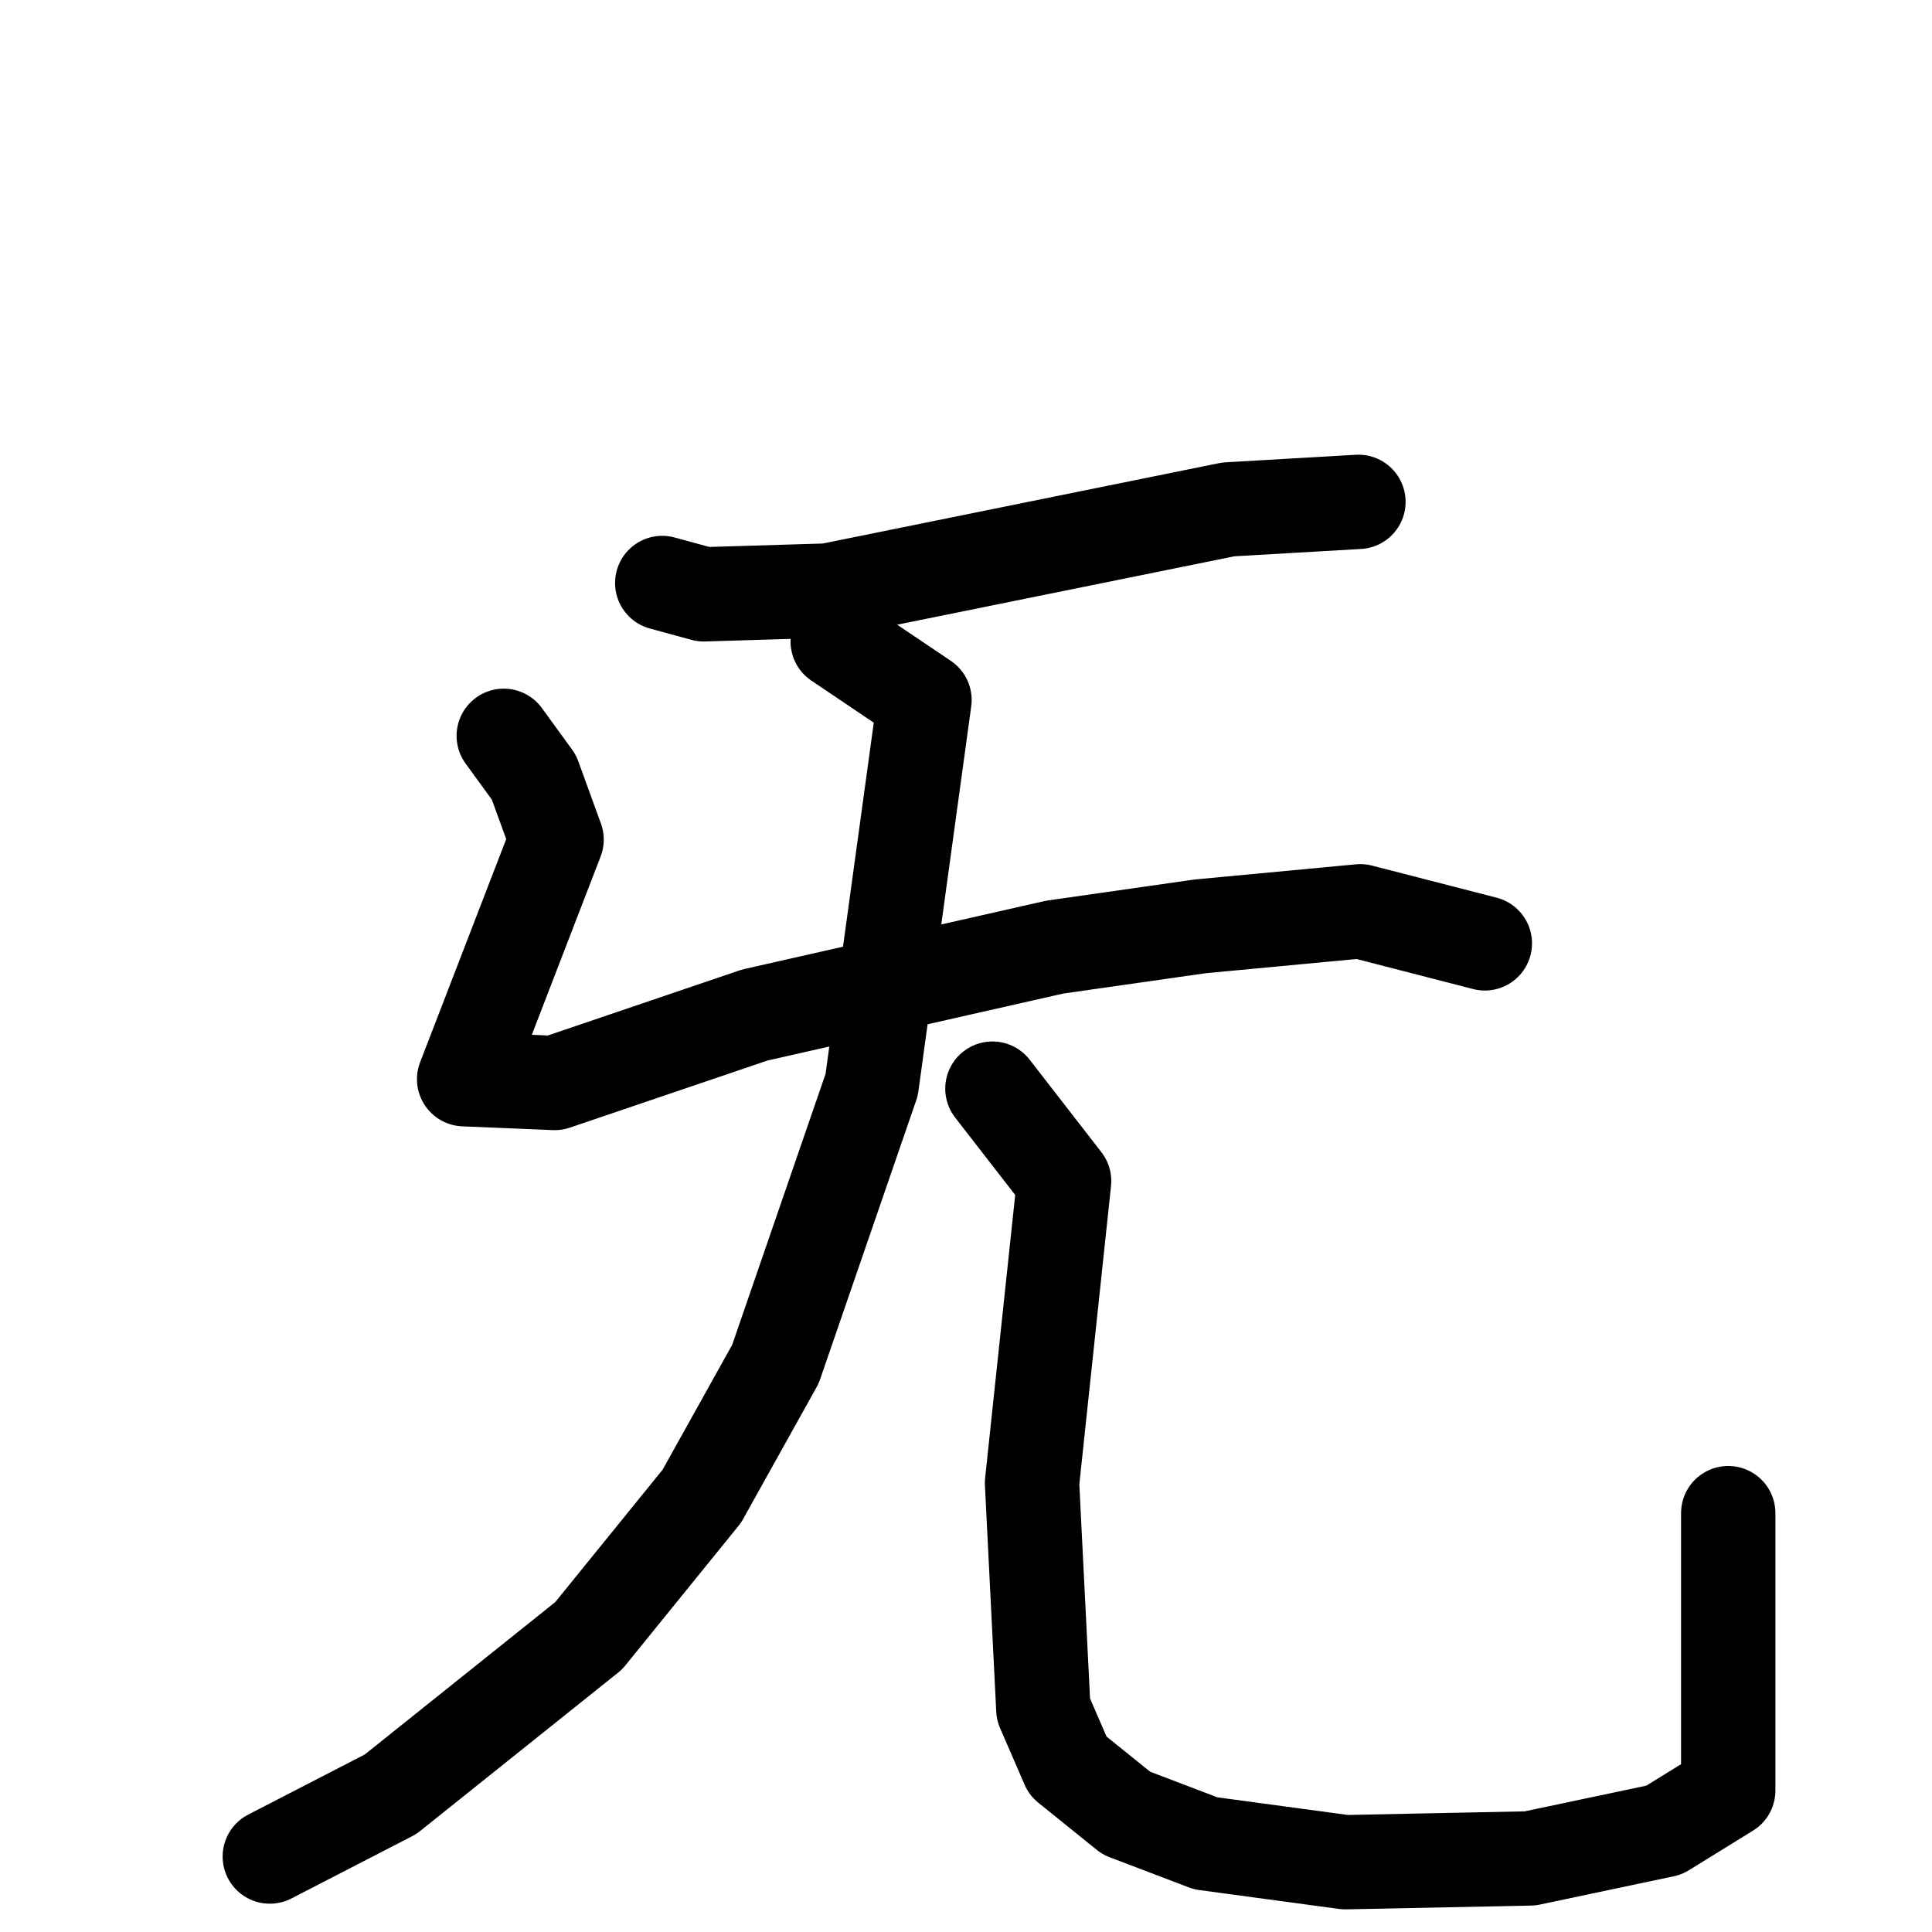 <svg xmlns="http://www.w3.org/2000/svg" viewBox="0 0 1024 1024">
  <g style="fill:none;stroke:#000000;stroke-width:50;stroke-linecap:round;stroke-linejoin:round;" transform="scale(1, 1) translate(0, 0)">
    <path d="M 351.0,309.0 L 373.0,315.0 L 439.0,313.0 L 651.0,270.0 L 720.0,266.0"/>
    <path d="M 267.0,390.0 L 283.0,412.0 L 295.0,445.0 L 246.0,572.0 L 294.0,574.0 L 400.0,538.0 L 559.0,502.0 L 636.0,491.0 L 721.0,483.0 L 787.0,500.0"/>
    <path d="M 444.0,340.0 L 490.0,371.0 L 462.0,575.0 L 411.0,723.0 L 372.0,793.0 L 312.0,867.0 L 207.0,951.0 L 143.0,984.0"/>
    <path d="M 526.0,577.0 L 564.0,626.0 L 547.0,786.0 L 553.0,906.0 L 566.0,936.0 L 597.0,961.0 L 639.0,977.0 L 713.0,987.0 L 811.0,985.0 L 882.0,970.0 L 916.0,949.0 L 916.0,802.0"/>
  </g>
</svg>
